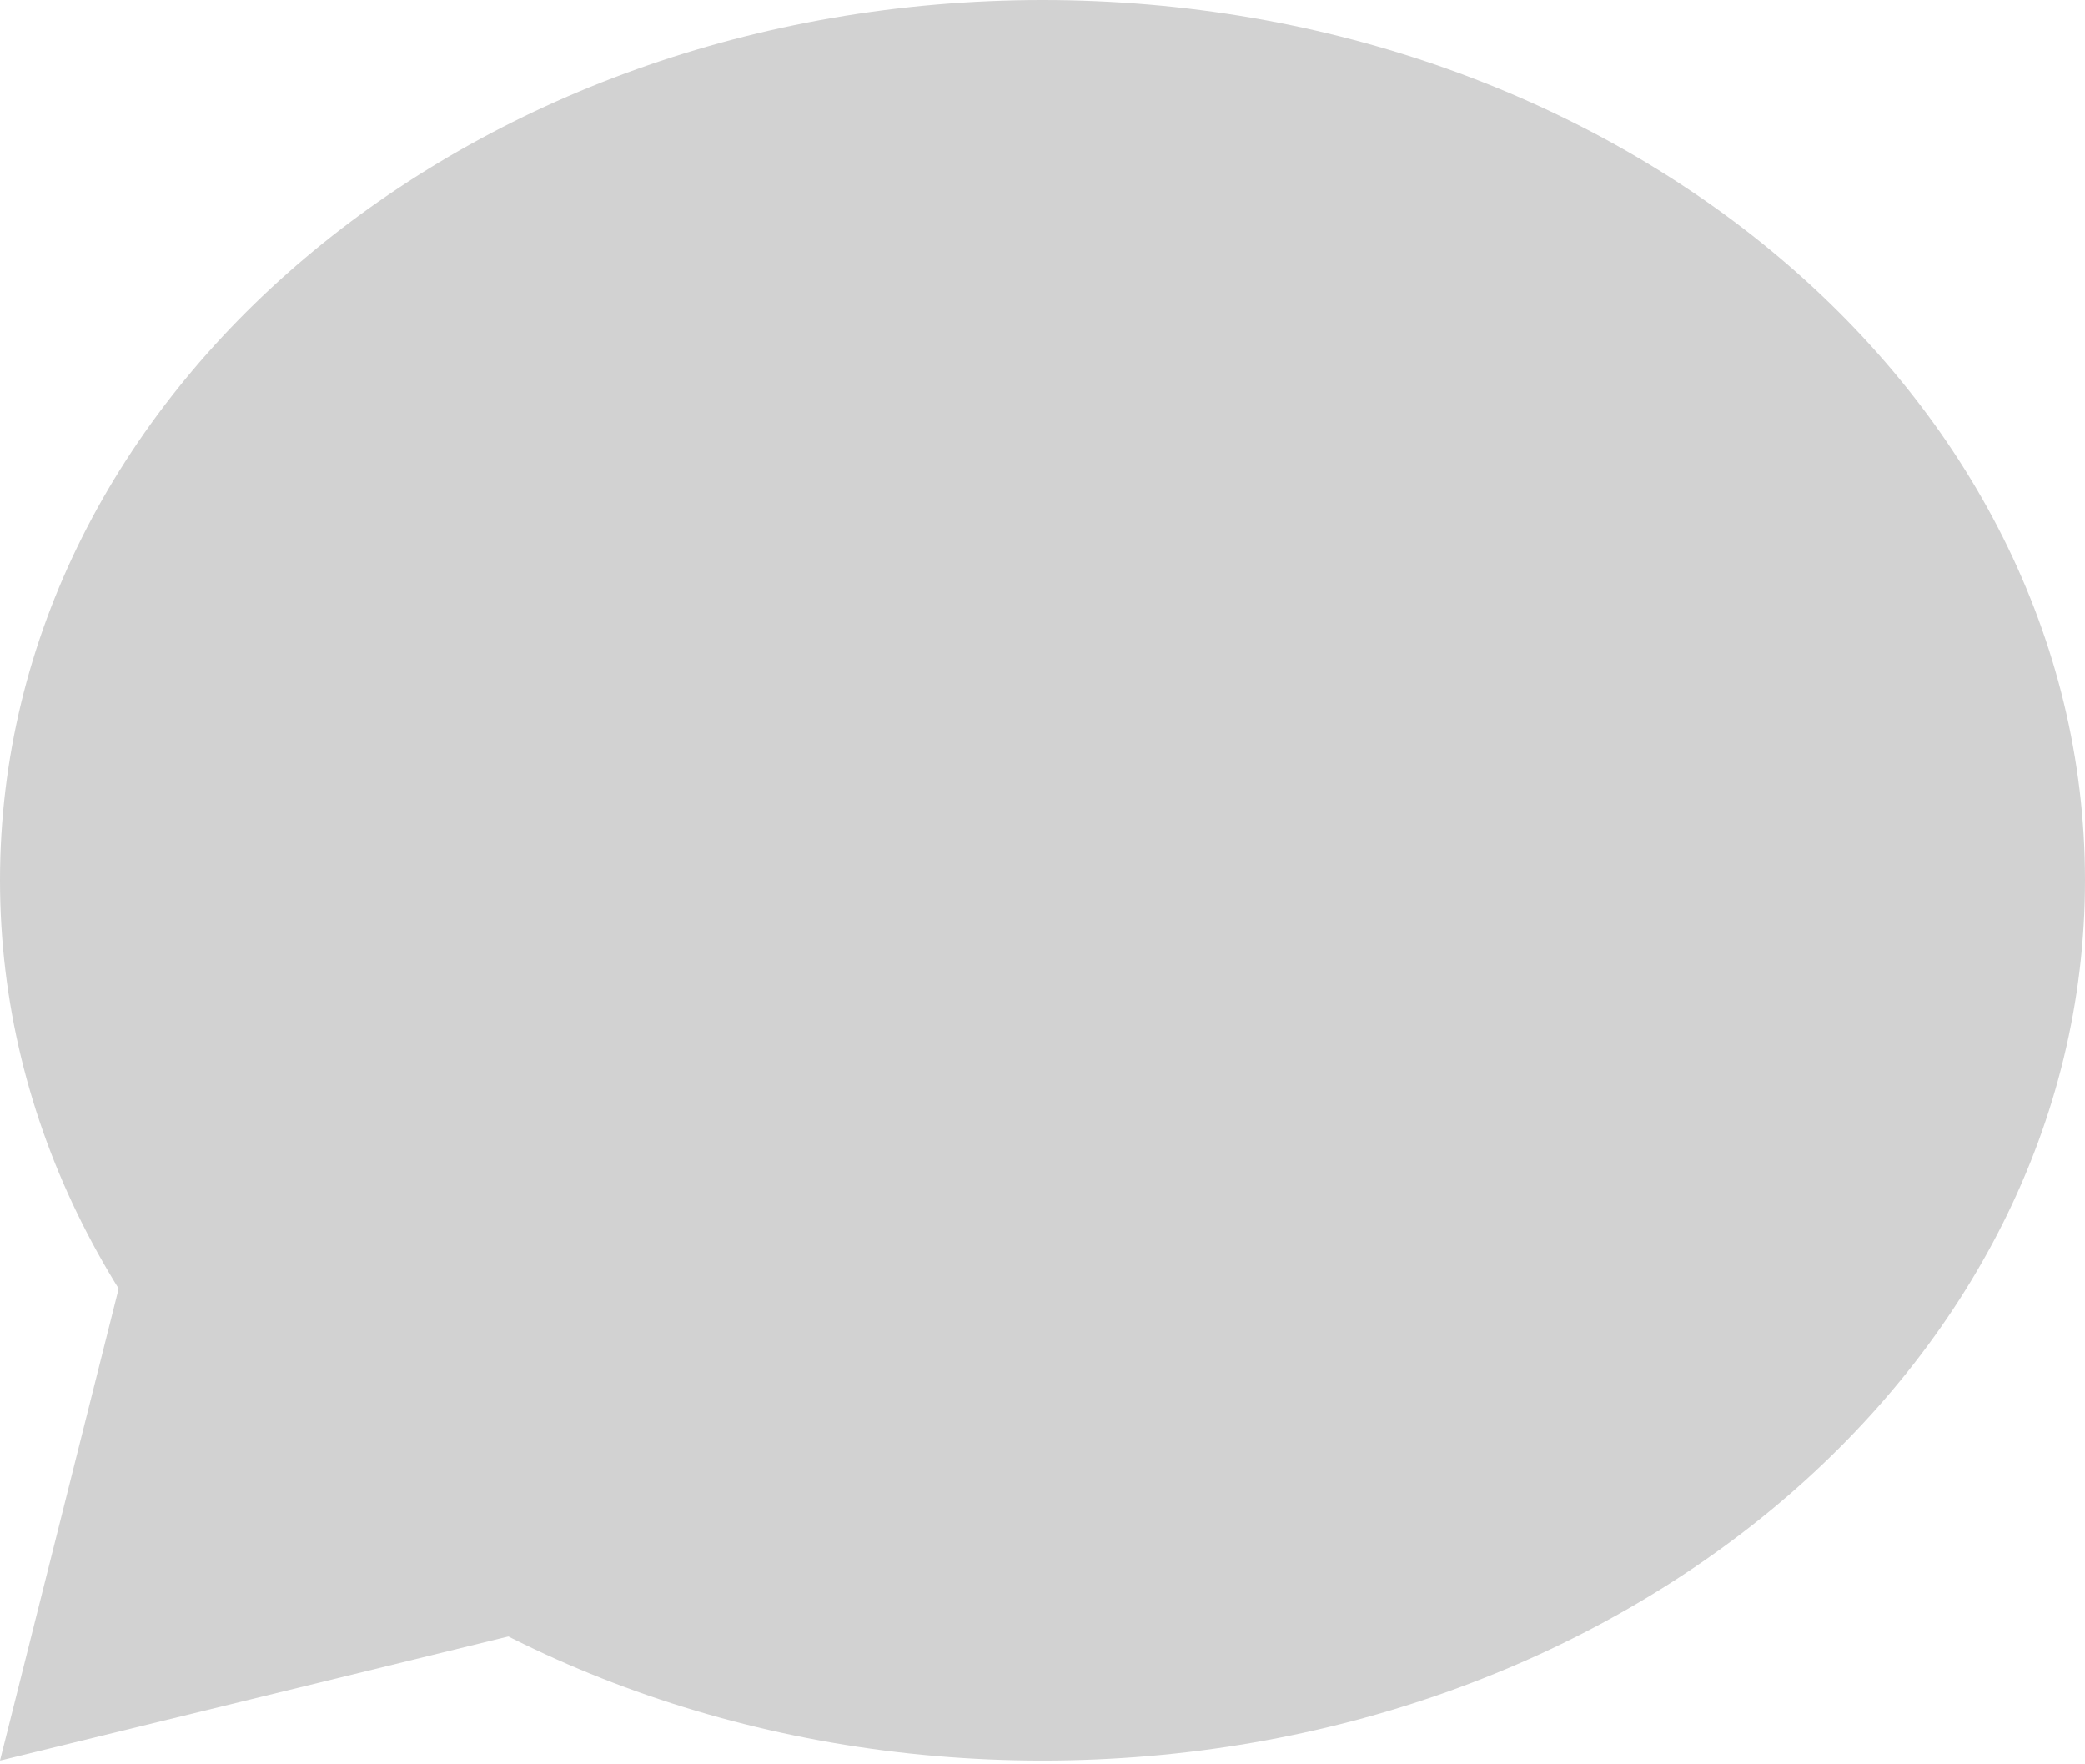 <svg width="13" height="11" viewBox="0 0 13 11" fill="none" xmlns="http://www.w3.org/2000/svg">
<path d="M13 5.488C13 8.52 10.09 10.977 6.5 10.977C2.91 10.977 0 8.52 0 5.488C0 2.457 2.91 0 6.5 0C10.09 0 13 2.457 13 5.488Z" fill="#D2D2D2"/>
<path d="M0 10.977L1 7L4 10L0 10.977Z" fill="#D2D2D2"/>
</svg>
